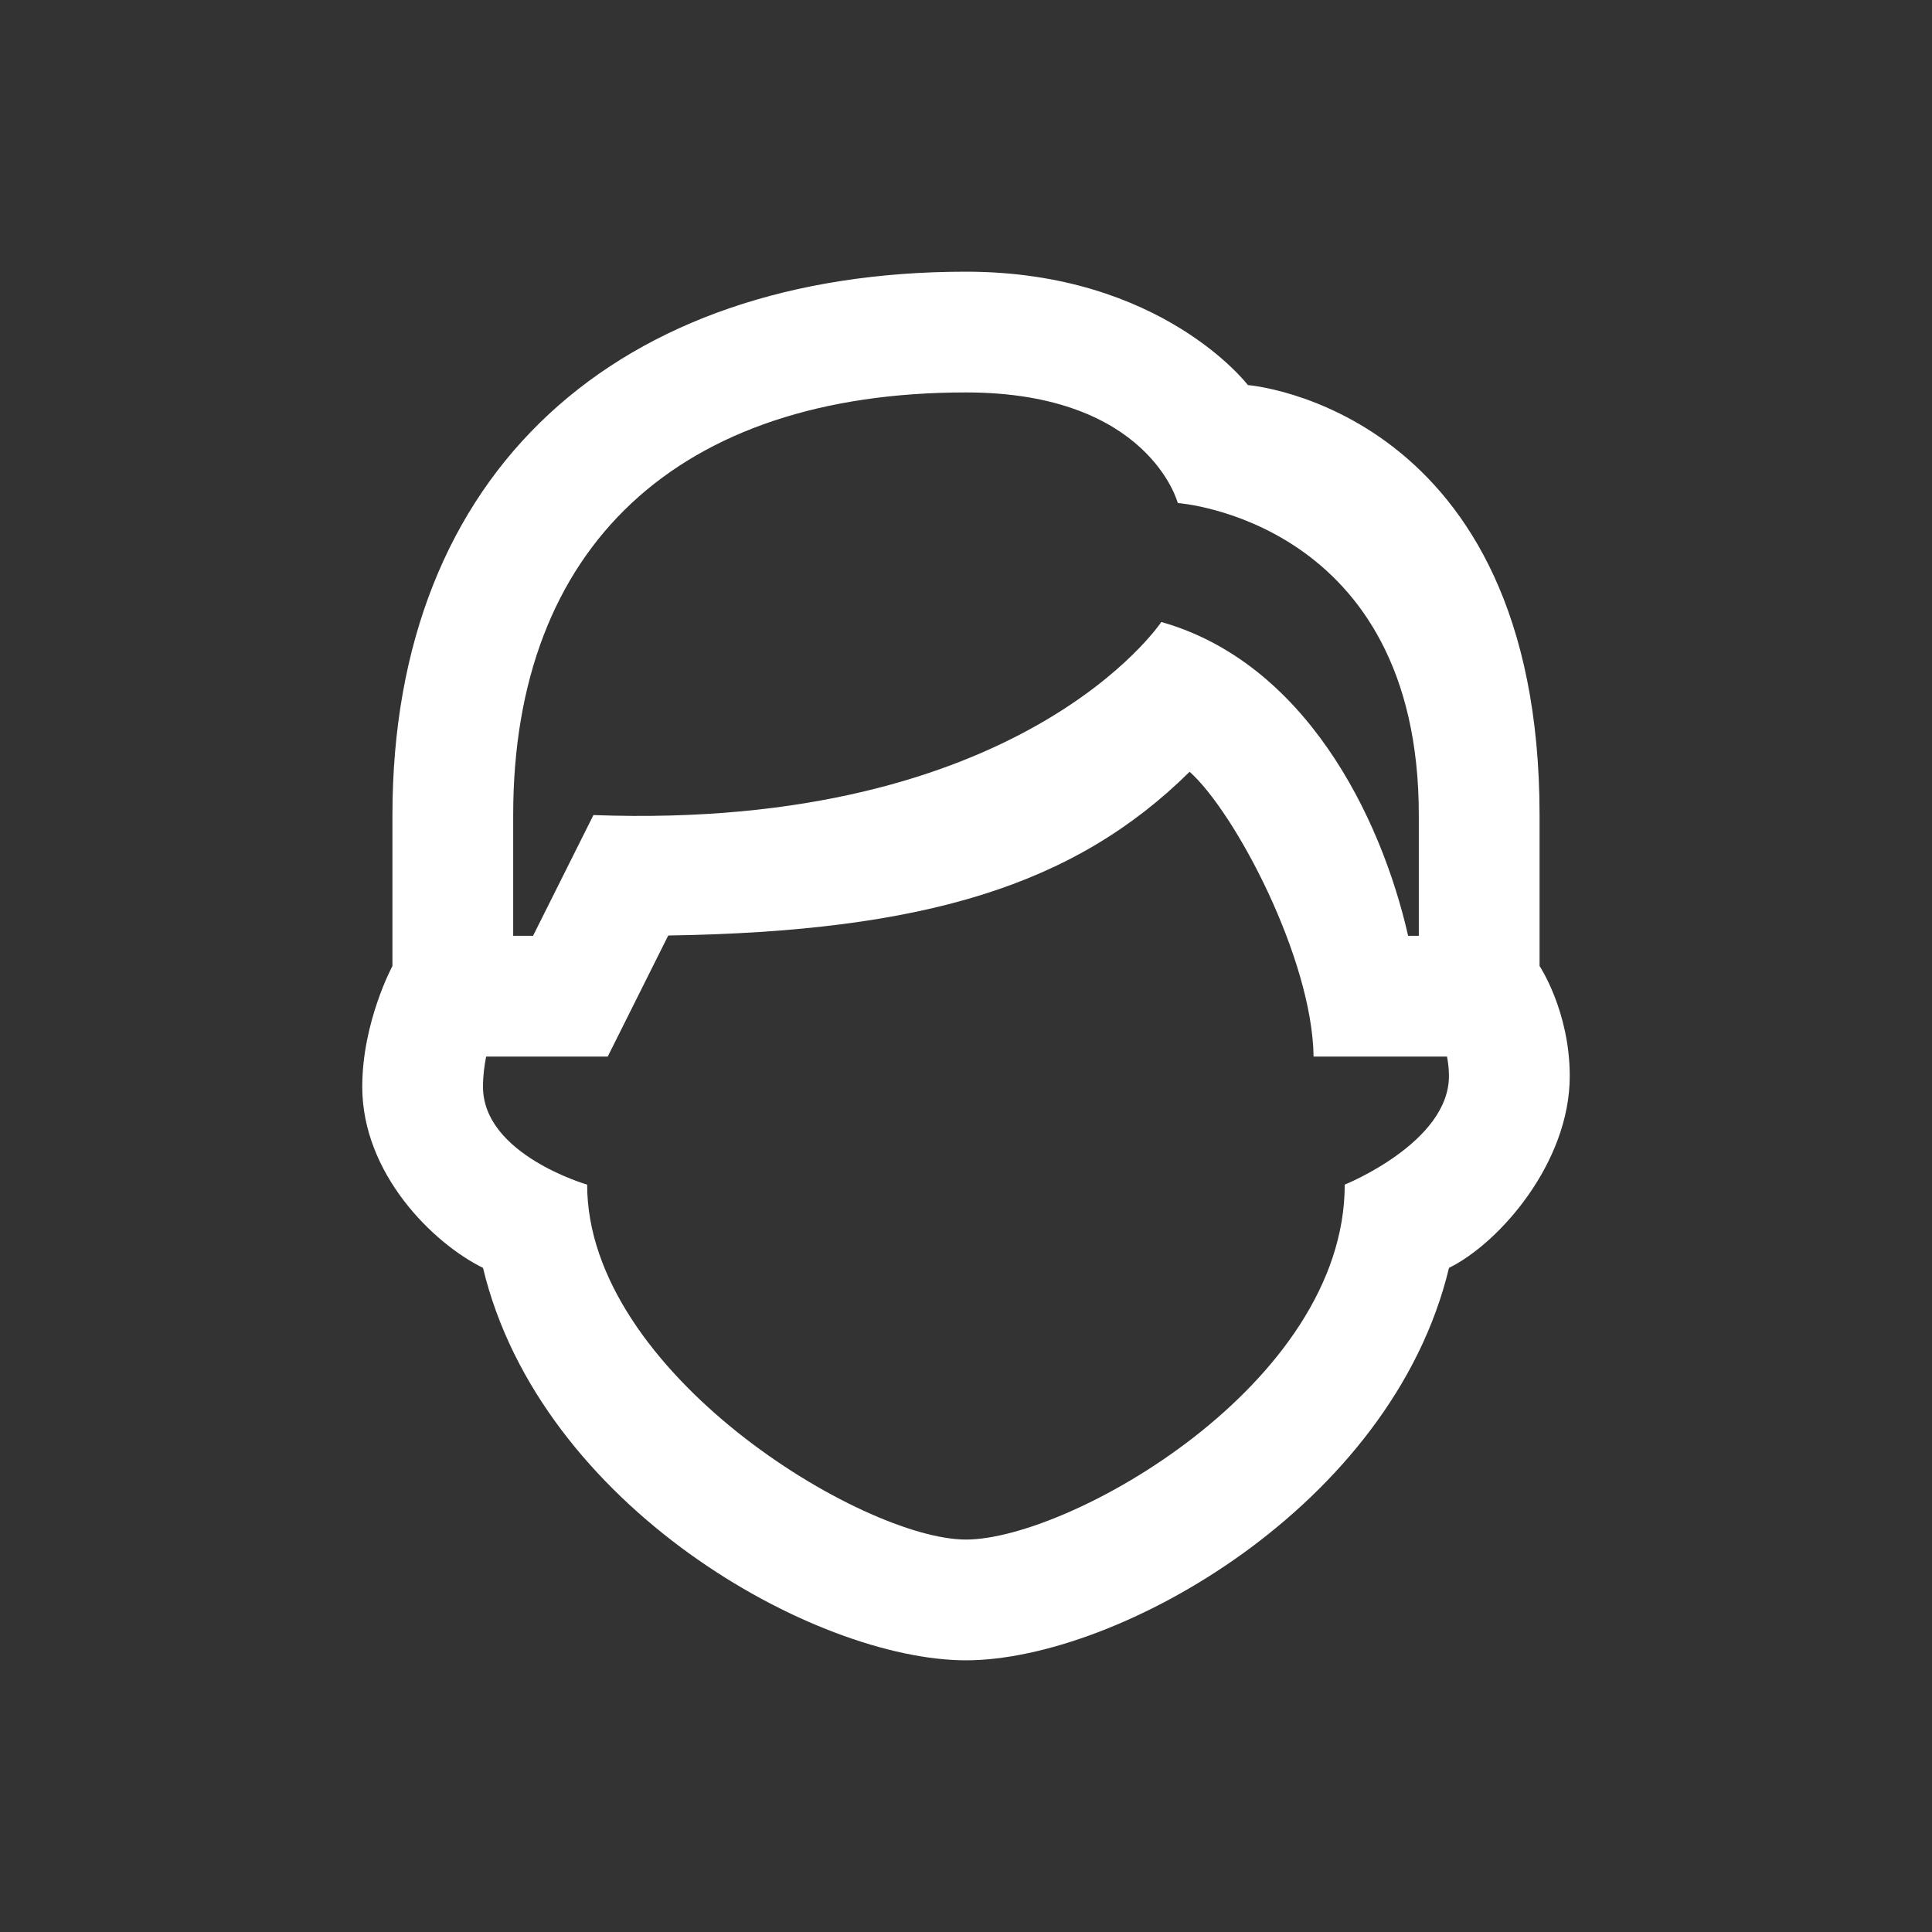 <?xml version="1.0" encoding="utf-8"?>
<svg width="32px" height="32px" viewBox="0 0 32 32" version="1.1" xmlns:xlink="http://www.w3.org/1999/xlink" xmlns="http://www.w3.org/2000/svg">
  <rect x="0" y="0" width="32" height="32" fill="#333333" stroke="none"/>
  <defs>
    <path d="M0 0L32 0L32 32L0 32L0 0Z" id="path_1" />
    <clipPath id="clip_1">
      <use xlink:href="#path_1" />
    </clipPath>
  </defs>
  <g id="User Male" clip-path="url(#clip_1)">
    <path d="M0 0L32 0L32 32L0 32L0 0Z" id="User-Male" fill="none" fill-rule="evenodd" stroke="none" />
    <path d="M16 4.5C10.246 4.5 6.5 7.789 6.5 13.5L6.5 16C6.5 16 6 16.927 6 18C6 19.438 7.169 20.591 8 21C8.948 24.954 13.5 27.5 16 27.5C18.5 27.5 23.052 24.954 24 21C24.831 20.591 26 19.261 26 17.823C26 16.75 25.5 16 25.5 16L25.5 13.5C25.5 6.757 20.669 6.378 20.669 6.378C20.669 6.378 19.241 4.5 16 4.5L16 4.5ZM16 6.5C19.031 6.5 19.508 8.332 19.508 8.332C19.508 8.332 23.5 8.613 23.5 13.5L23.5 15.5L23.323 15.5C22.864 13.482 21.594 10.971 19.235 10.302C19.235 10.302 16.939 13.764 9.829 13.5L8.829 15.5L8.5 15.5L8.5 13.5C8.5 9.052 11.234 6.5 16 6.5L16 6.5ZM19.704 12.783C20.462 13.462 21.735 15.88 21.757 17.5L23.967 17.5C23.986 17.601 23.999 17.706 23.999 17.823C23.999 18.926 22.273 19.621 22.273 19.621C22.273 22.933 17.708 25.5 15.999 25.5C14.291 25.5 9.725 22.735 9.725 19.621C9.725 19.621 8 19.124 8 18C8 17.816 8.022 17.652 8.052 17.5L10.066 17.5L11.068 15.495C15.323 15.429 17.803 14.661 19.704 12.783L19.704 12.783Z" id="Shape" fill="#FFFFFF" fill-rule="evenodd" stroke="none" />
  </g>
</svg>